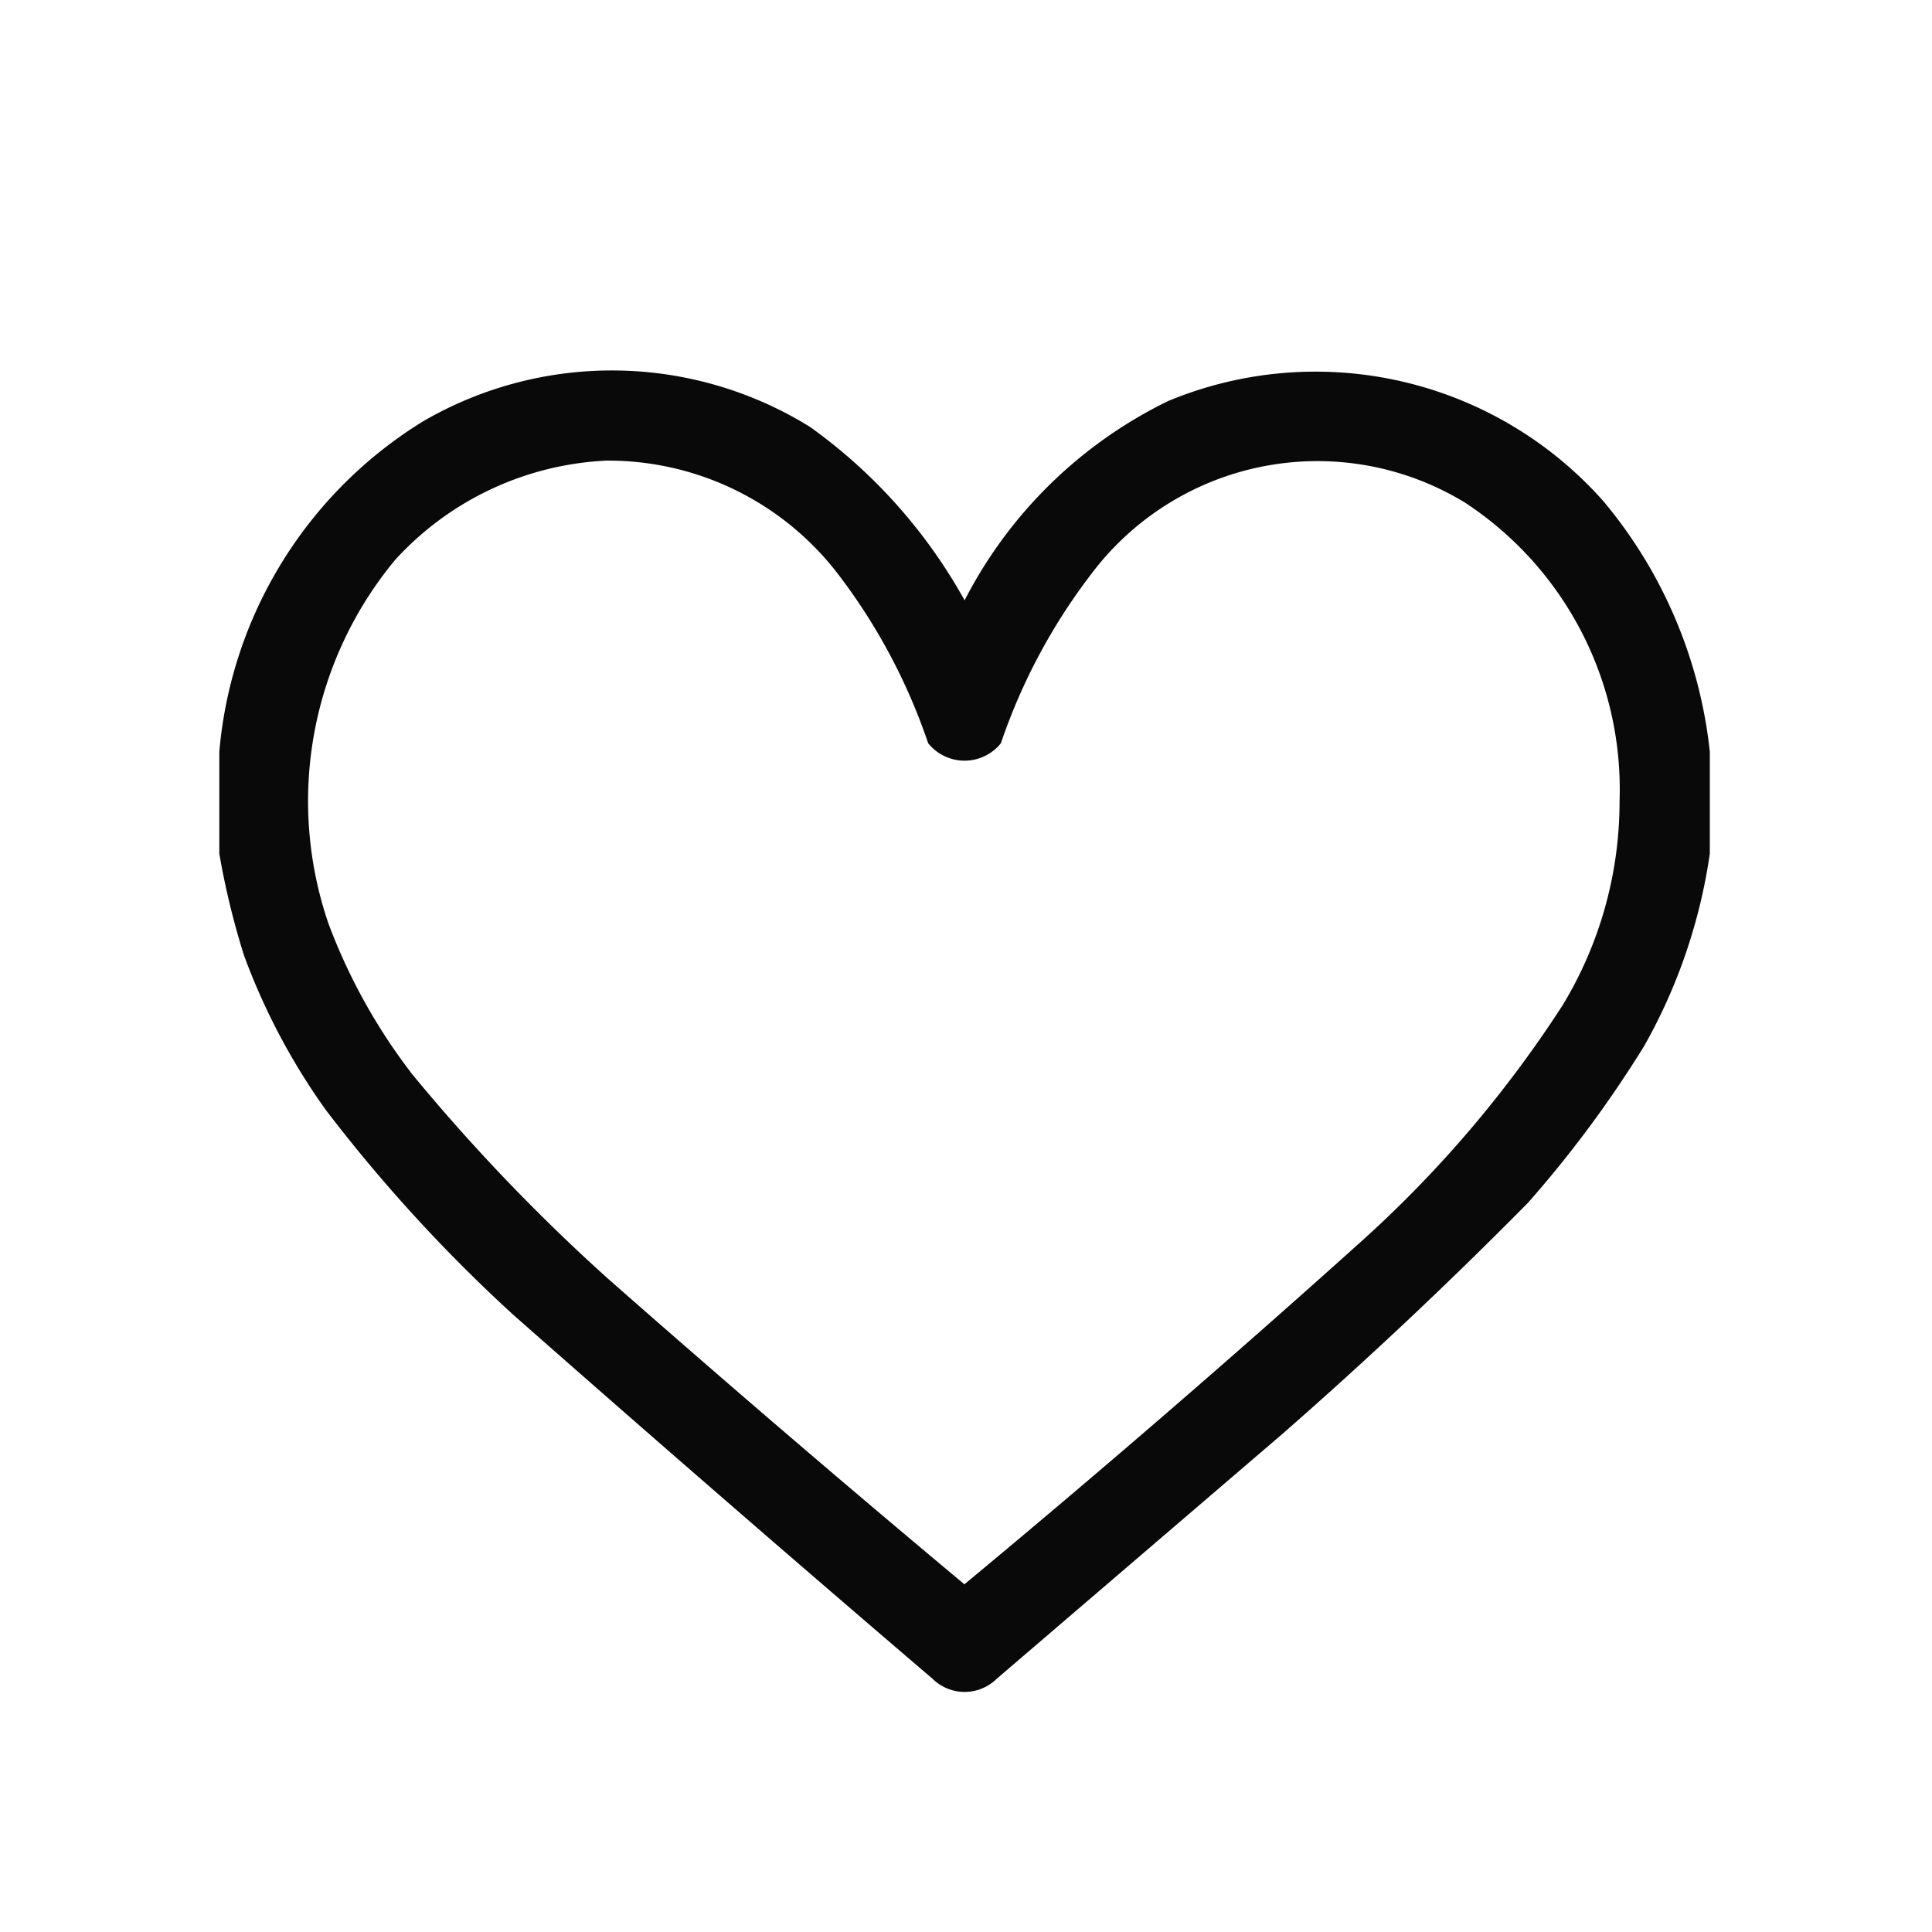 <svg xmlns="http://www.w3.org/2000/svg" xmlns:xlink="http://www.w3.org/1999/xlink" width="29" height="29" viewBox="0 0 29 29">
  <defs>
    <clipPath id="clip-path">
      <rect id="Rectangle_3" data-name="Rectangle 3" width="23" height="23" transform="translate(-0.314 -0.314)" fill="#fff"/>
    </clipPath>
  </defs>
  <g id="Group_6" data-name="Group 6" transform="translate(-644 -437)">
    <rect id="Rectangle_5" data-name="Rectangle 5" width="29" height="29" transform="translate(644 437)" fill="#f1b0b0" opacity="0"/>
    <g id="Wishlist" transform="translate(647.314 441.314)" clip-path="url(#clip-path)">
      <path id="Path_50" data-name="Path 50" d="M22.346,7.228V8.757a8.269,8.269,0,0,1-.983,2.884A17.252,17.252,0,0,1,19.615,14q-1.787,1.809-3.692,3.474l-4.282,3.67a.686.686,0,0,1-.961,0q-3.166-2.707-6.292-5.462A23.412,23.412,0,0,1,1.568,12.6,9.781,9.781,0,0,1,.344,10.286,11.668,11.668,0,0,1-.027,8.757V7.228a6.477,6.477,0,0,1,3.059-4.96,5.641,5.641,0,0,1,5.812.087,7.931,7.931,0,0,1,2.316,2.6,6.76,6.76,0,0,1,3.059-2.993A5.772,5.772,0,0,1,20.751,3.47,7.018,7.018,0,0,1,22.346,7.228ZM5.784,2.858a4.347,4.347,0,0,1,3.474,1.7A8.846,8.846,0,0,1,10.613,7.1a.7.7,0,0,0,1.092,0A8.846,8.846,0,0,1,13.06,4.562a4.248,4.248,0,0,1,5.615-1.071,5.146,5.146,0,0,1,2.316,4.479,5.892,5.892,0,0,1-.852,3.059A17.63,17.63,0,0,1,17.1,14.591q-2.923,2.628-5.943,5.134-2.716-2.268-5.375-4.61a28.584,28.584,0,0,1-2.906-3.037A8.673,8.673,0,0,1,1.611,9.806,5.669,5.669,0,0,1,2.616,4.344,4.583,4.583,0,0,1,5.784,2.858Z" transform="translate(0.005 -0.258)" fill-rule="evenodd" opacity="0.962"/>
    </g>
  </g>
</svg>
